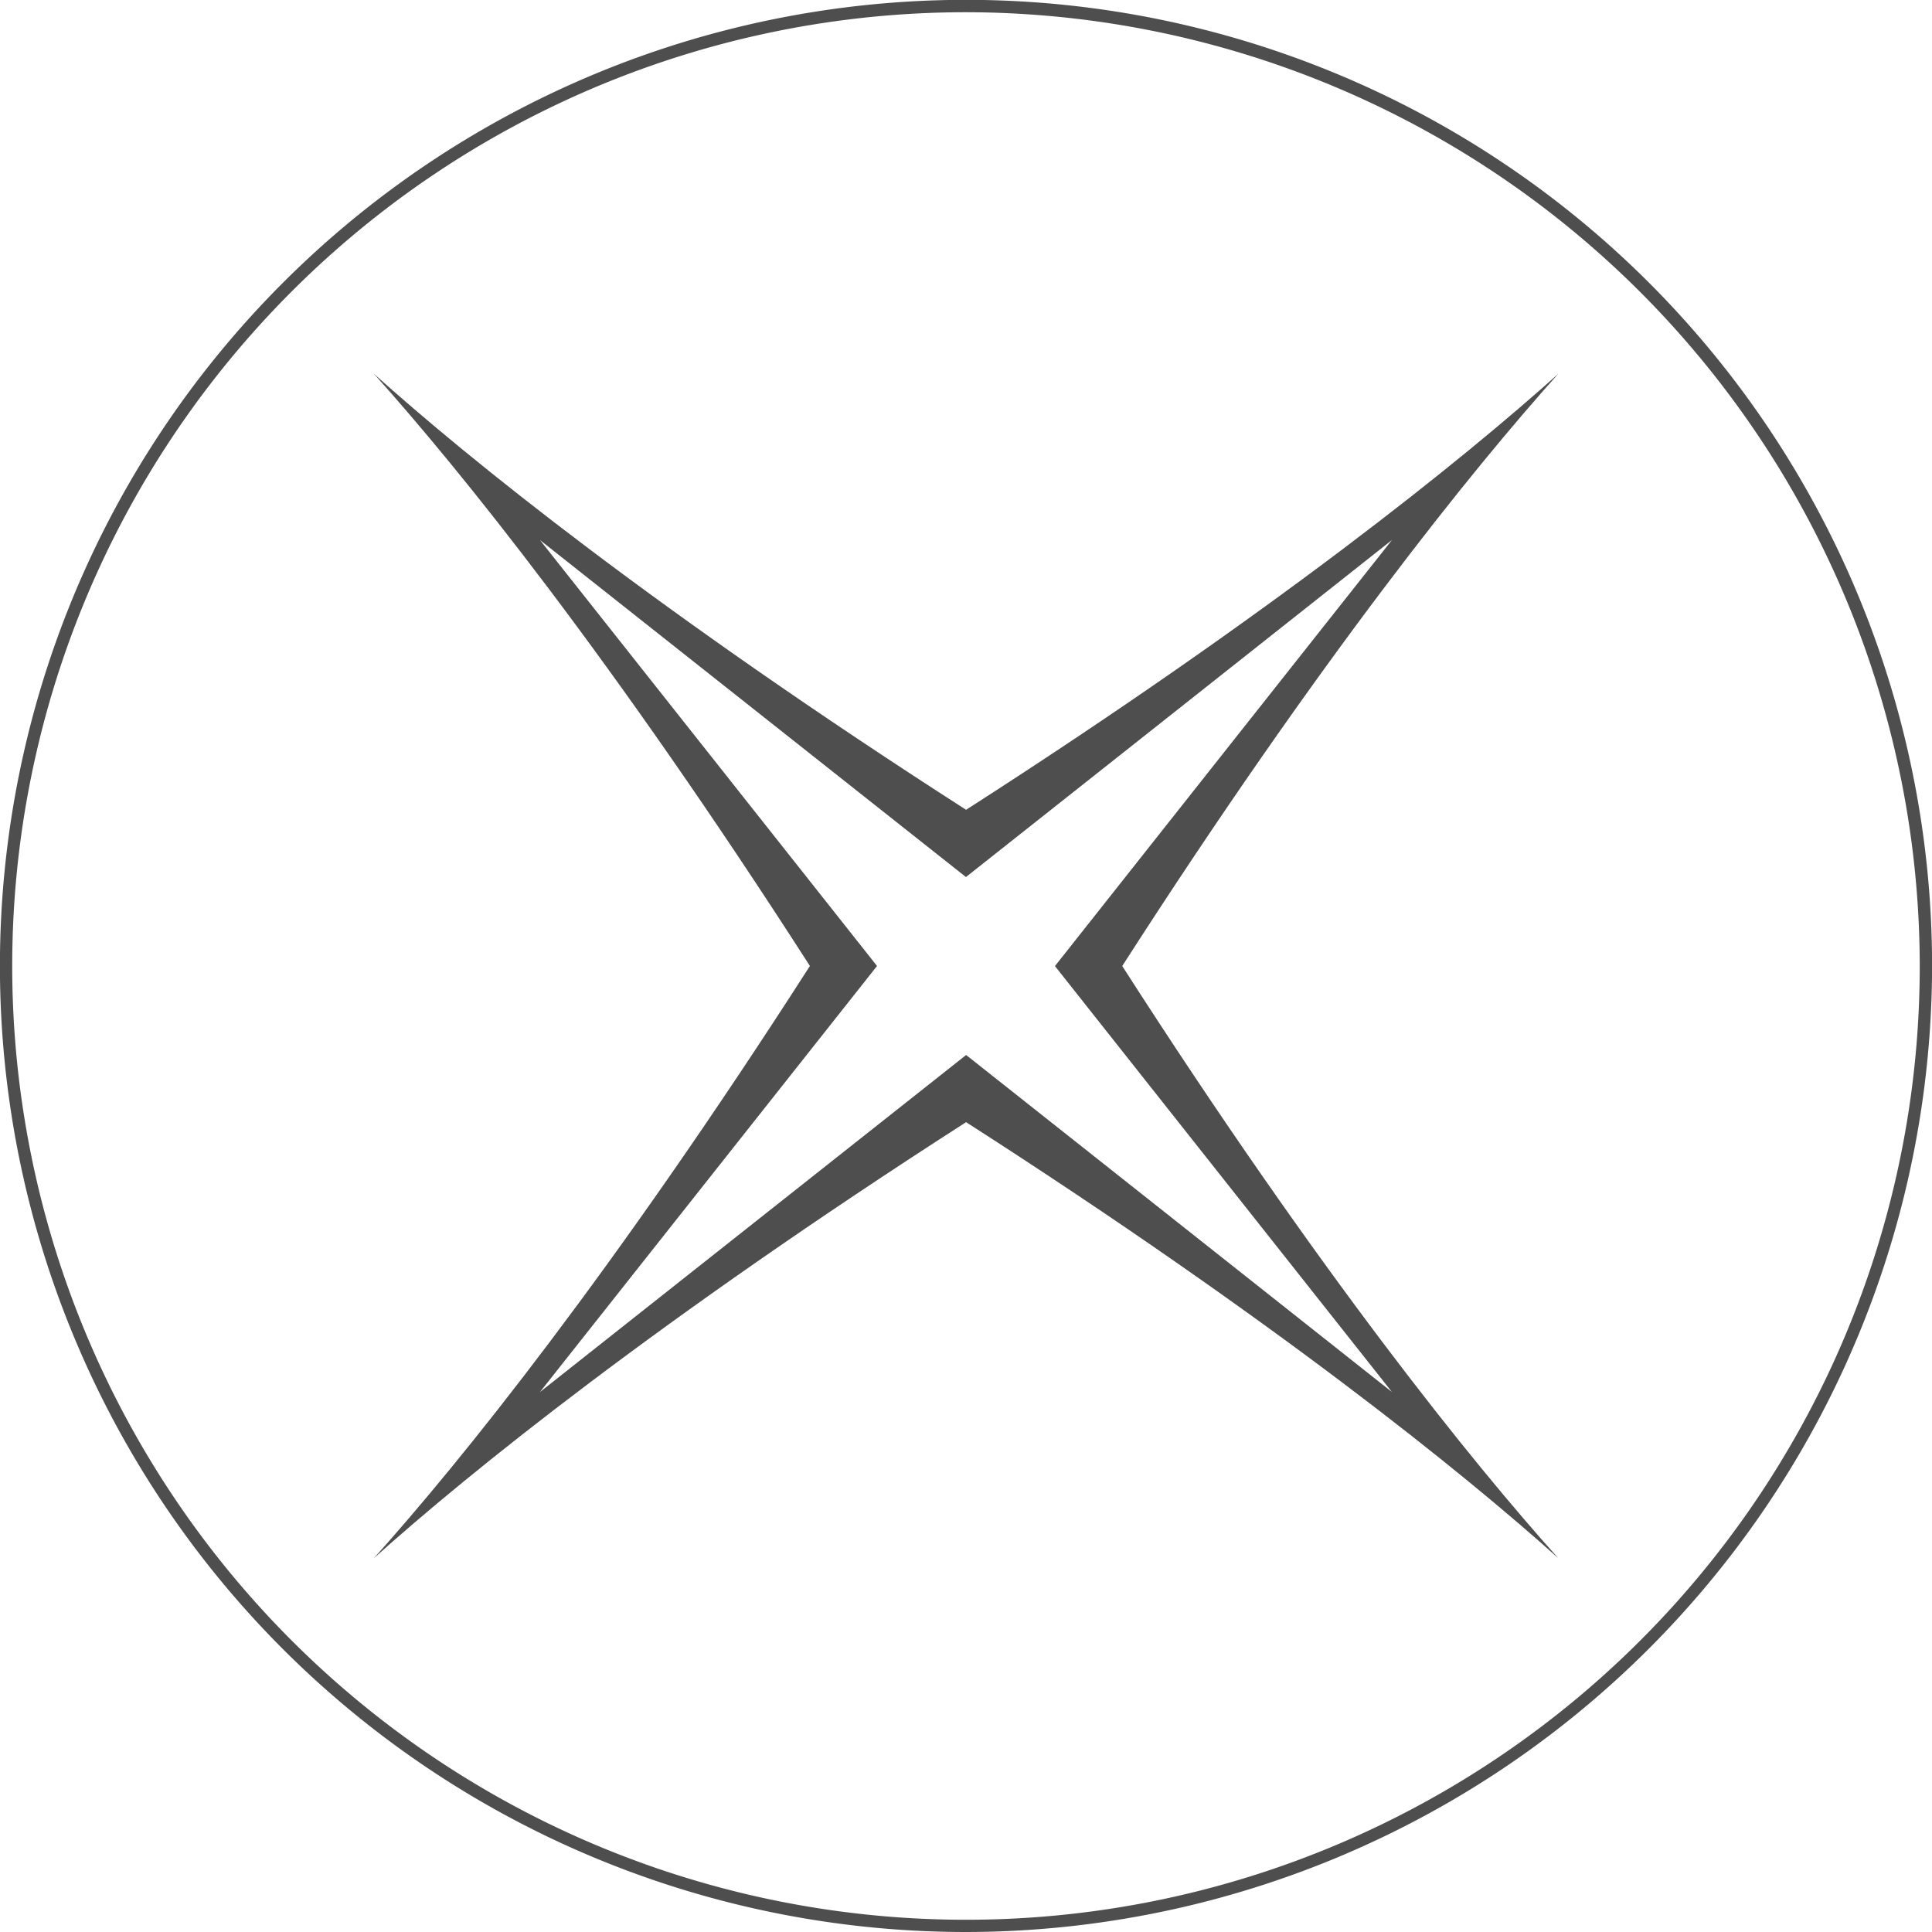 <svg xmlns="http://www.w3.org/2000/svg" width="105.792" height="105.792" viewBox="0 0 105.792 105.792">
  <g id="组_76" data-name="组 76" transform="translate(-157.149 -39.575)">
    <g id="inner">
      <path id="路径_43" data-name="路径 43" d="M210.045,145.367a52.9,52.9,0,1,1,52.9-52.9A52.956,52.956,0,0,1,210.045,145.367Zm0-105.122A52.226,52.226,0,1,0,262.27,92.471,52.284,52.284,0,0,0,210.045,40.245Z" fill="#4f4e4e"/>
    </g>
    <path id="icarus" d="M218.6,92.472c10.834-16.872,19.228-27.251,23.878-32.43-5.179,4.651-15.556,13.046-32.428,23.876-16.877-10.833-27.25-19.224-32.428-23.876,4.651,5.178,13.046,15.559,23.876,32.428-10.828,16.874-19.227,27.252-23.876,32.428,5.177-4.648,15.558-13.043,32.428-23.876,16.869,10.83,27.251,19.227,32.428,23.877C237.823,119.722,229.424,109.342,218.6,92.472Zm-8.548,4.872L186.716,115.8,205.173,92.47,186.716,69.147,210.042,87.6l23.329-18.457L214.916,92.475,233.371,115.8Z" fill="#4f4e4e"/>
  </g>
</svg>
